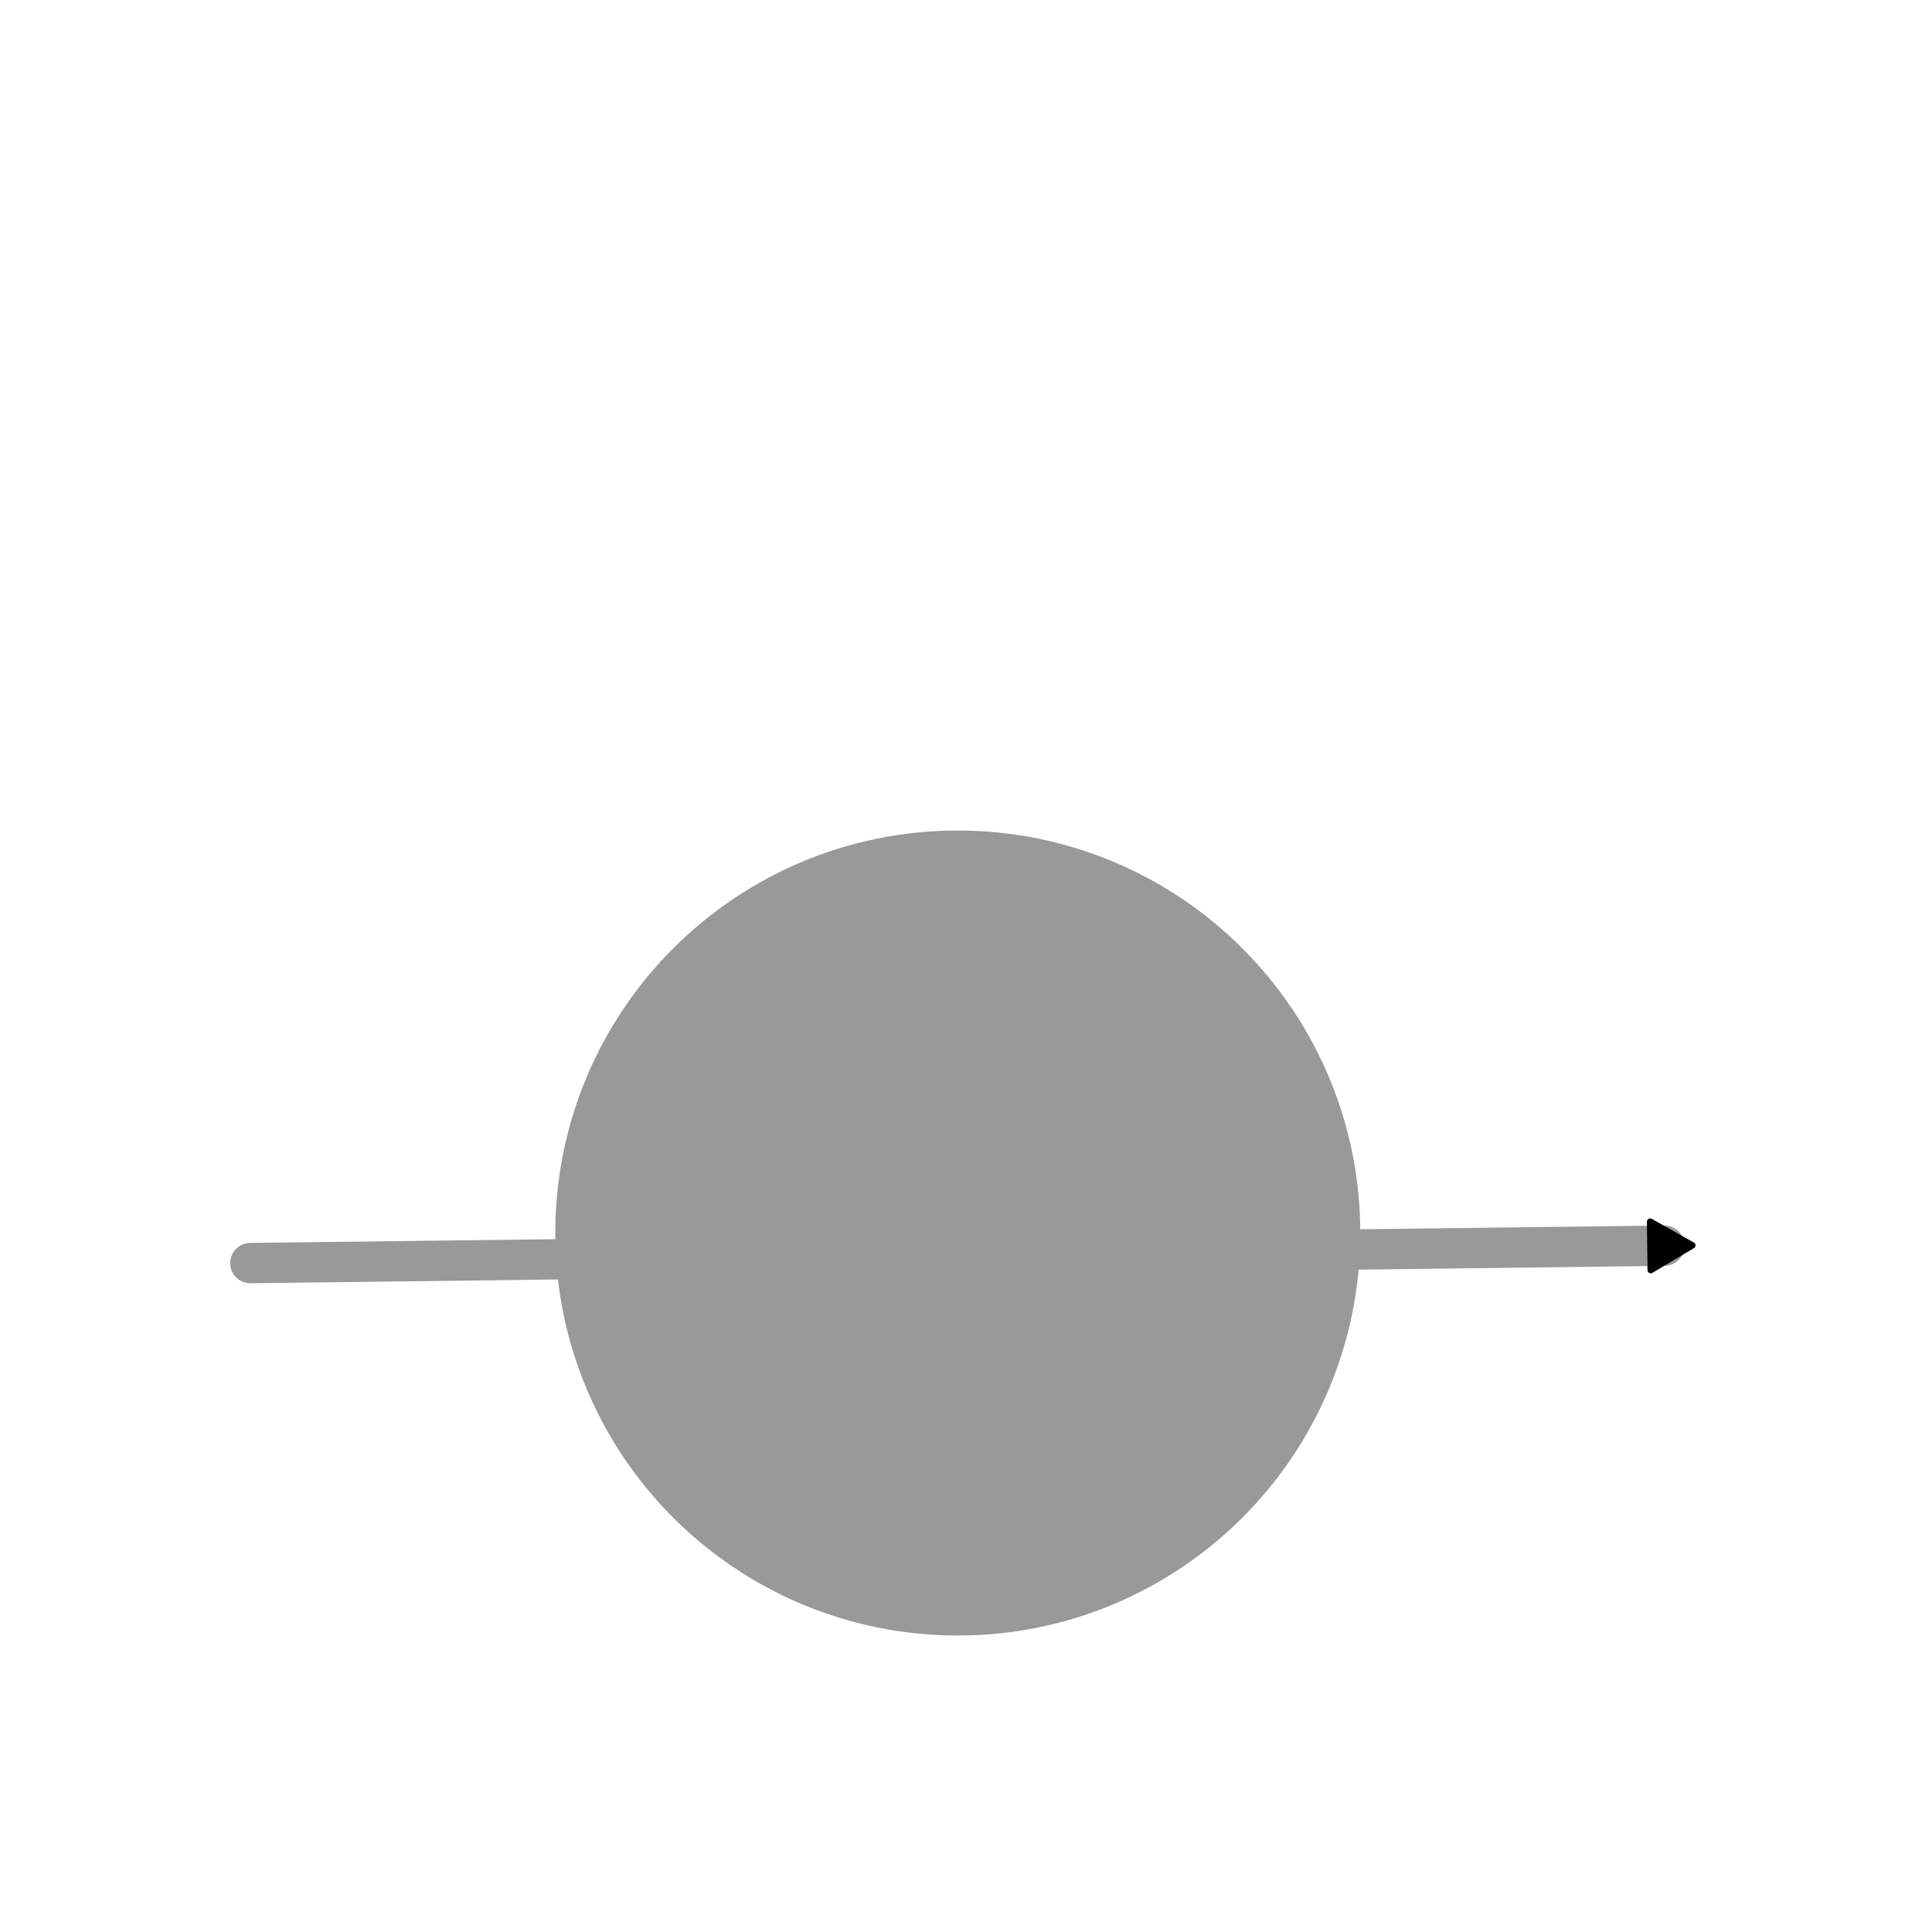 <?xml version="1.0" encoding="UTF-8" standalone="no"?>
<svg
   width="48"
   height="48"
   viewBox="0 0 48 48"
   version="1.1"
   id="svg4"
   sodipodi:docname="fluid_p2x.svg"
   inkscape:version="1.2.2 (b0a8486541, 2022-12-01)"
   xmlns:inkscape="http://www.inkscape.org/namespaces/inkscape"
   xmlns:sodipodi="http://sodipodi.sourceforge.net/DTD/sodipodi-0.dtd"
   xmlns="http://www.w3.org/2000/svg"
   xmlns:svg="http://www.w3.org/2000/svg"
   xmlns:rdf="http://www.w3.org/1999/02/22-rdf-syntax-ns#"
   xmlns:cc="http://creativecommons.org/ns#"
   xmlns:dc="http://purl.org/dc/elements/1.1/">
  <defs
     id="defs8">
    <marker
       inkscape:collect="always"
       inkscape:isstock="true"
       style="overflow:visible"
       id="TriangleInM-1-7"
       refX="0"
       refY="0"
       orient="auto"
       inkscape:stockid="TriangleInM">
      <path
         transform="scale(-0.4)"
         style="fill:context-stroke;fill-rule:evenodd;stroke:context-stroke;stroke-width:1pt"
         d="M 5.77,0 -2.88,5 V -5 Z"
         id="path5871-0-9"
         inkscape:connector-curvature="0" />
    </marker>
  </defs>
  <sodipodi:namedview
     pagecolor="#ffffff"
     bordercolor="#666666"
     borderopacity="1"
     objecttolerance="10"
     gridtolerance="10"
     guidetolerance="10"
     inkscape:pageopacity="0"
     inkscape:pageshadow="2"
     inkscape:window-width="2509"
     inkscape:window-height="1011"
     id="namedview6"
     showgrid="false"
     inkscape:zoom="4.2760417"
     inkscape:cx="-87.230206"
     inkscape:cy="-2.6894031"
     inkscape:window-x="51"
     inkscape:window-y="32"
     inkscape:window-maximized="1"
     inkscape:current-layer="svg4"
     inkscape:pagecheckerboard="0"
     inkscape:showpageshadow="2"
     inkscape:deskcolor="#d1d1d1" />
  <path
     style="fill:#000000;fill-opacity:0;stroke:#999999;stroke-width:1.002;stroke-linecap:round;stroke-linejoin:round;stroke-miterlimit:4;stroke-dasharray:none;stroke-opacity:1;marker-start:url(#TriangleInM-1-7)"
     d="M 41.351,30.949 6.22,31.381"
     id="path35499-2"
     inkscape:connector-curvature="0"
     sodipodi:nodetypes="cc" />
  <circle
     style="fill:#999999;fill-opacity:1;stroke:#999999;stroke-width:6;stroke-linecap:round;stroke-linejoin:round;stroke-opacity:1;paint-order:markers stroke fill"
     id="path35695"
     cx="23.796"
     cy="30.634"
     r="7" />
</svg>
